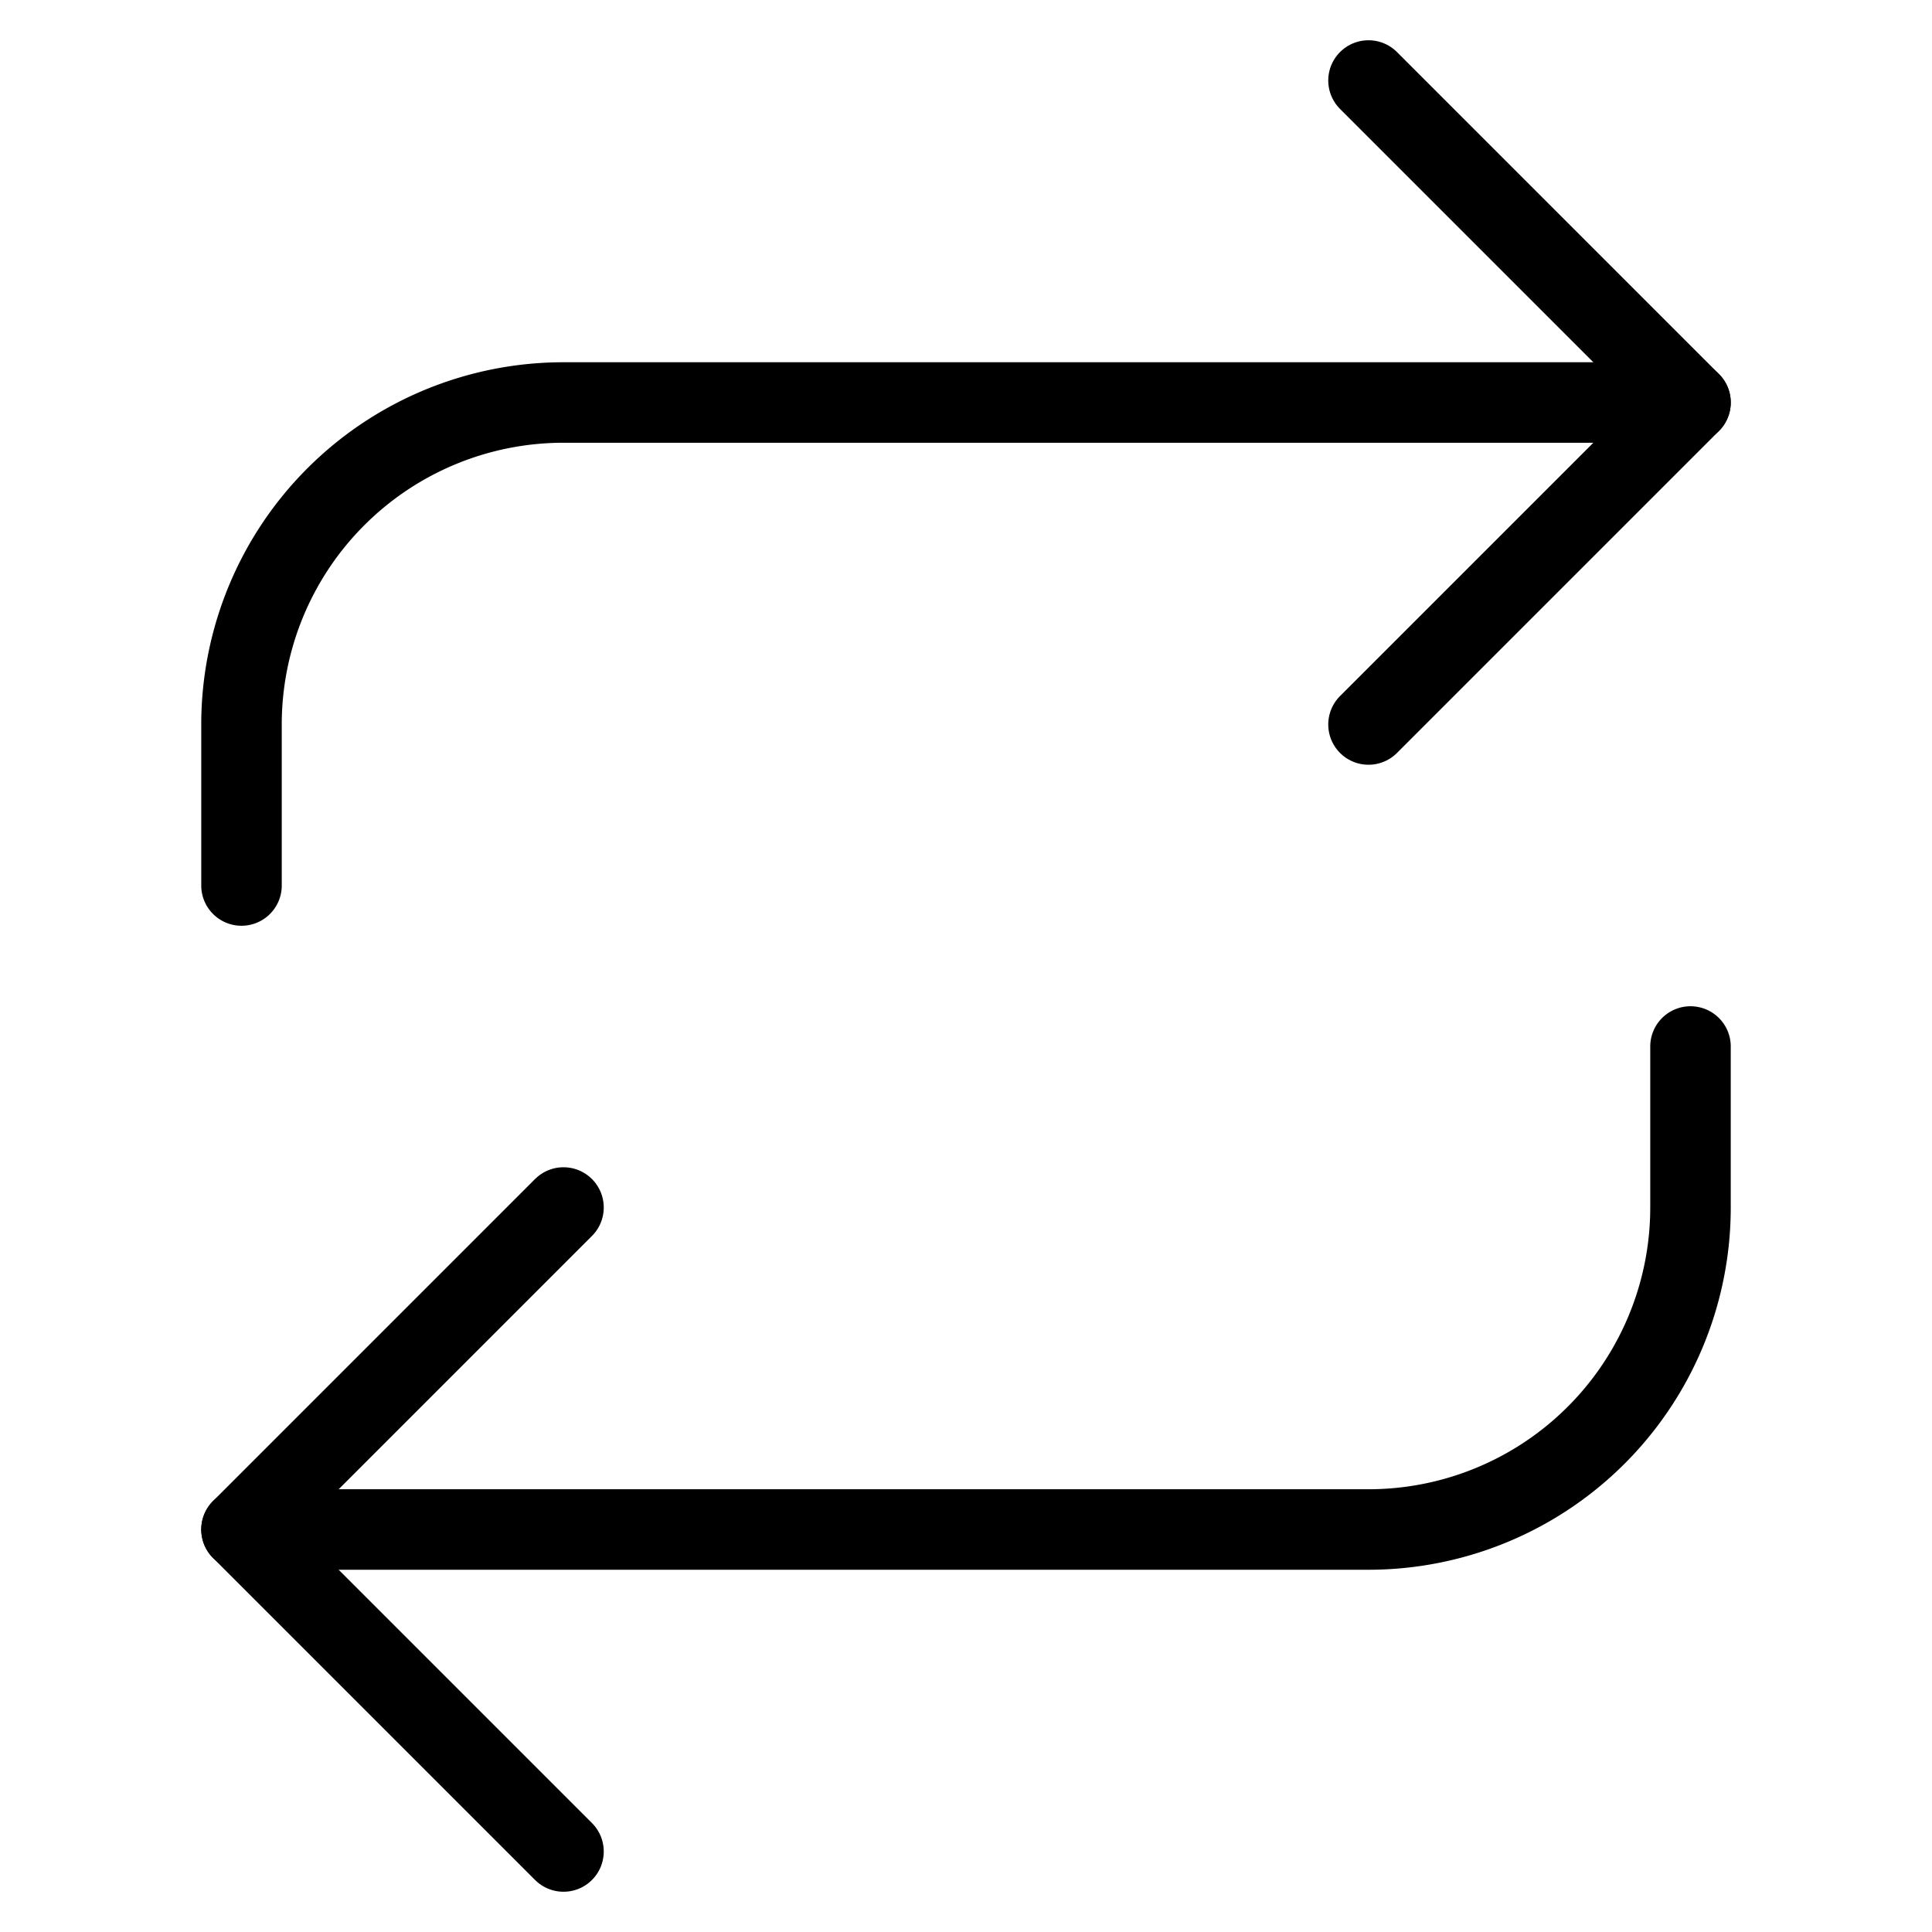 <svg xmlns="http://www.w3.org/2000/svg" viewBox="0 0 24 24" fill="none" stroke="currentColor" stroke-linecap="round" stroke-linejoin="round" id="icon_repeat"><polyline points="17 1 21 5 17 9" /><path d="M3 11V9a4 4 0 0 1 4-4h14" /><polyline points="7 23 3 19 7 15" /><path d="M21 13v2a4 4 0 0 1-4 4H3" /></svg>
